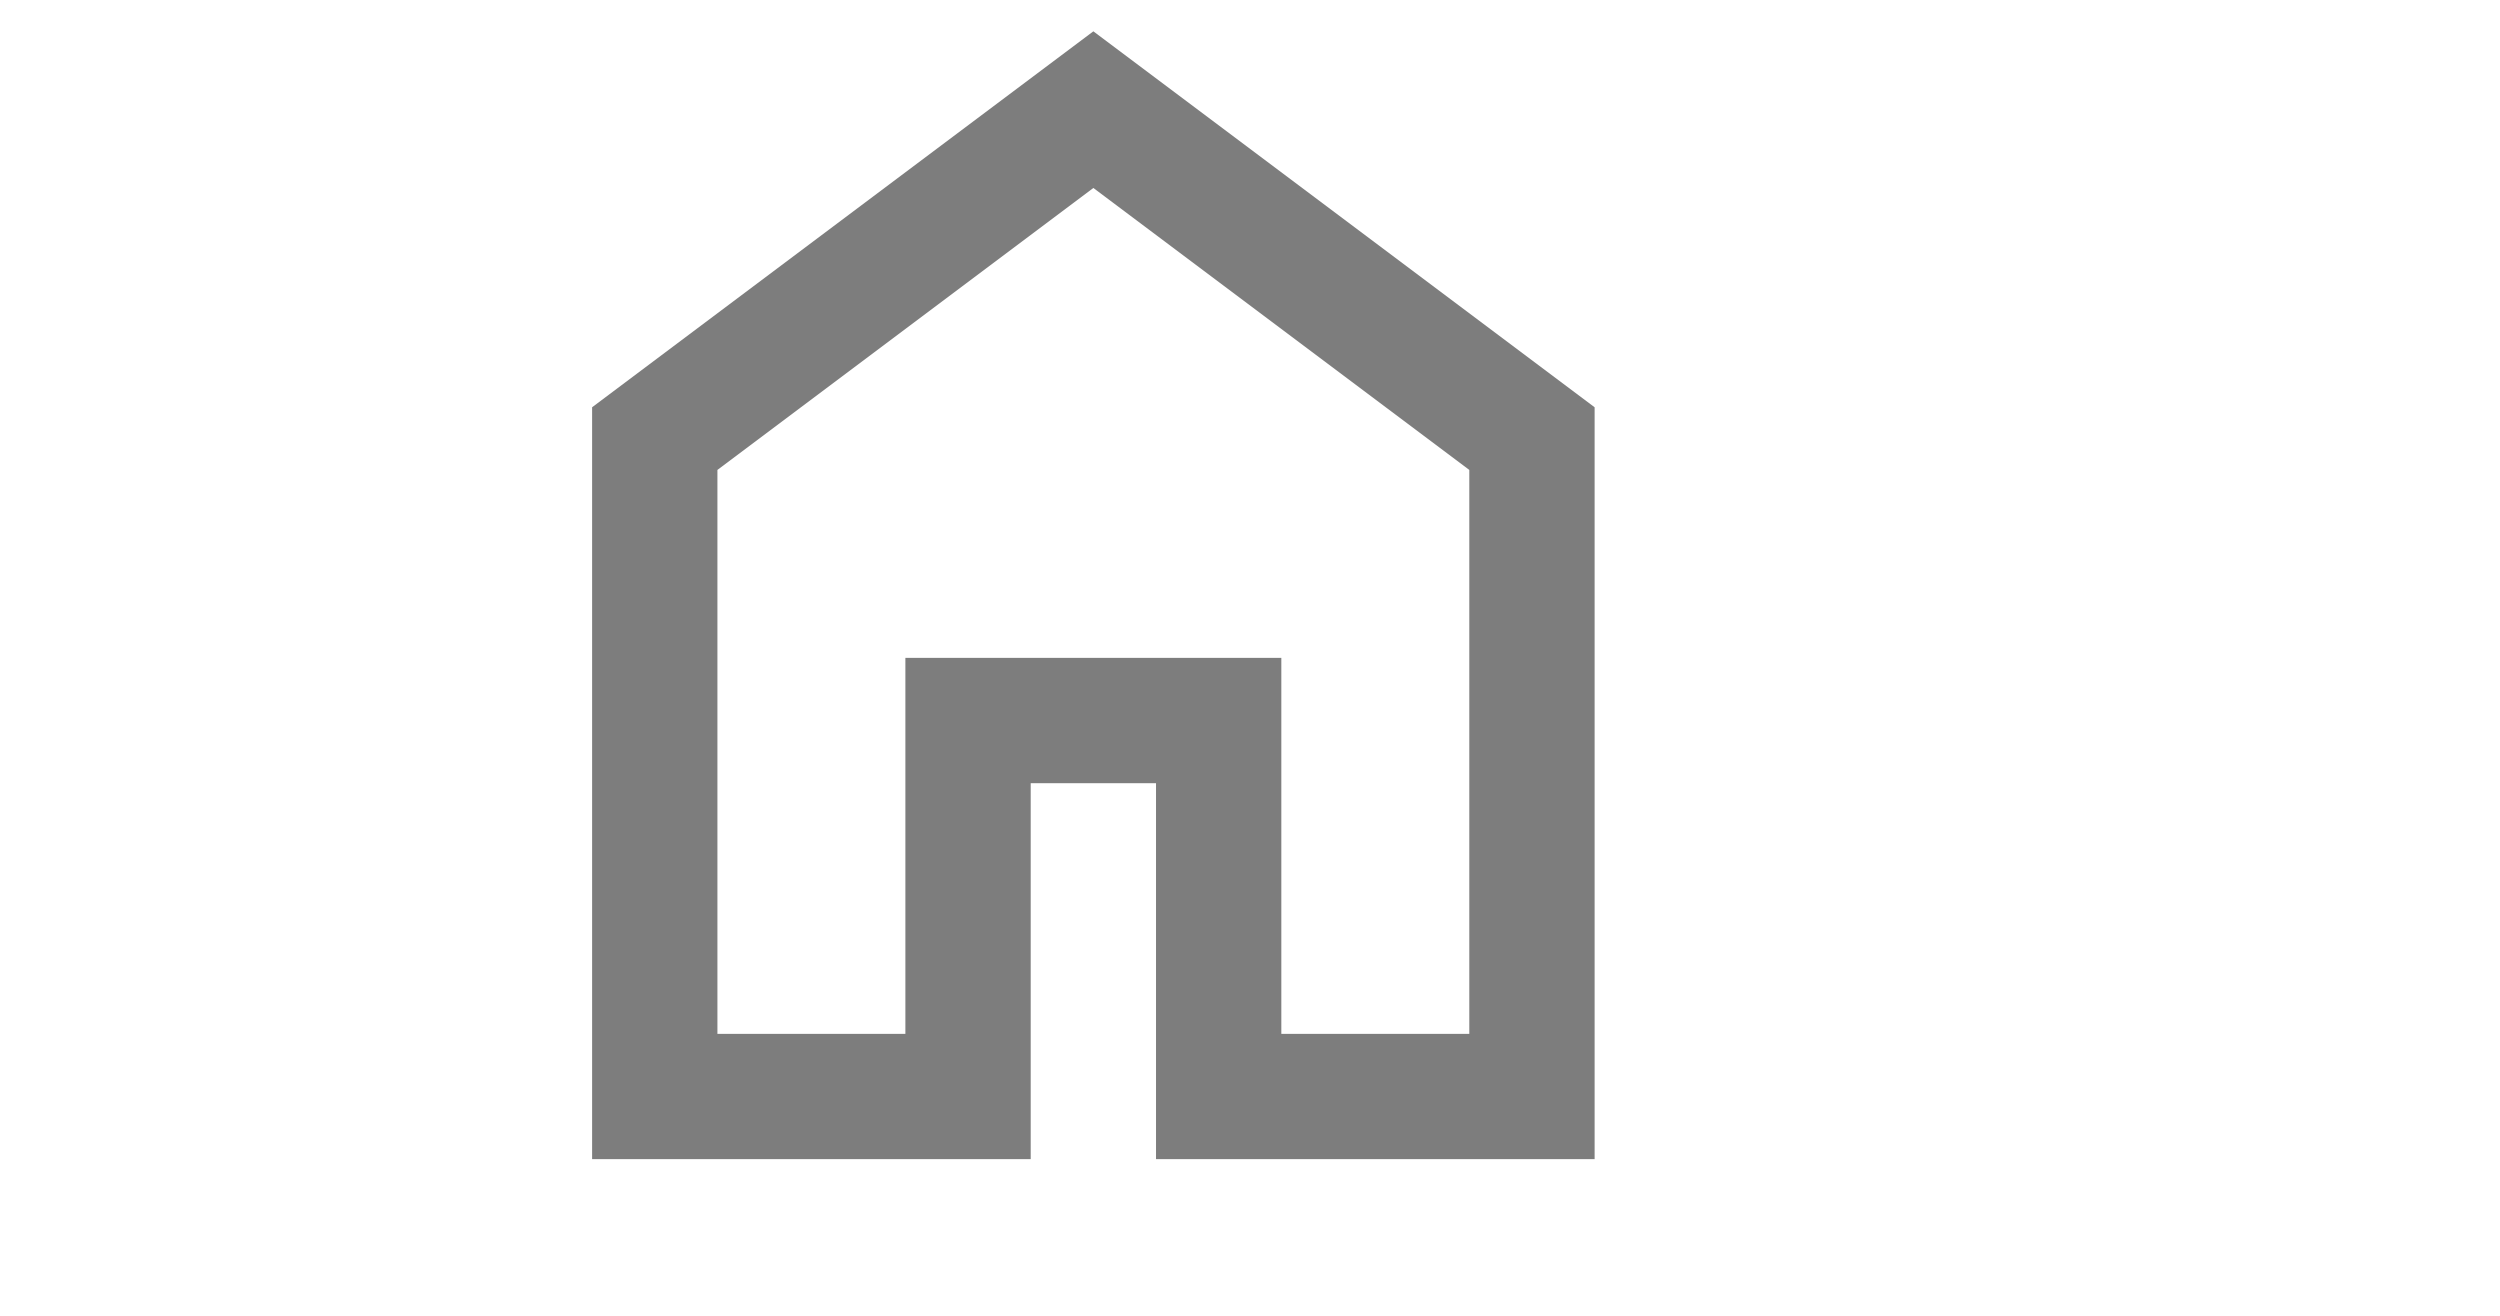 <svg width="19" height="10" viewBox="0 0 21 21" fill="none" xmlns="http://www.w3.org/2000/svg">
<path d="M2 16.5H5V10.5H11V16.5H14V7.5L8 3L2 7.5V16.5ZM0 18.5V6.5L8 0.5L16 6.5V18.5H9V12.5H7V18.5H0Z" fill="#7D7D7D"/>
</svg>
